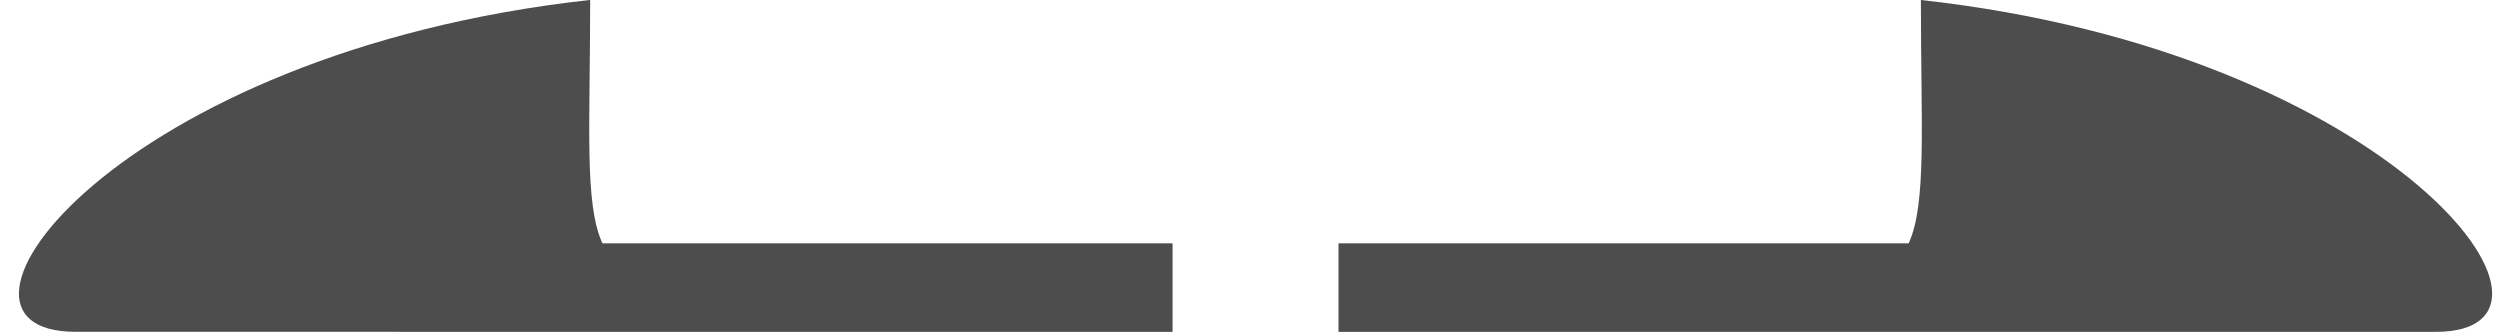 <svg width="113" height="15" viewBox="0 0 113 15" fill="none" xmlns="http://www.w3.org/2000/svg">
<path d="M26.676 -0.003C26.676 5.711 26.406 9.207 27.23 11H53V15H18V14.997H3.403C-4.065 14.996 5.24 2.356 26.676 -0.003Z" fill="#4D4D4D"/>
<path d="M86.824 0C86.824 5.711 87.093 9.206 86.271 11H60.5V15H110.097C117.565 15 108.26 2.36 86.824 0Z" fill="#4D4D4D"/>
</svg>
